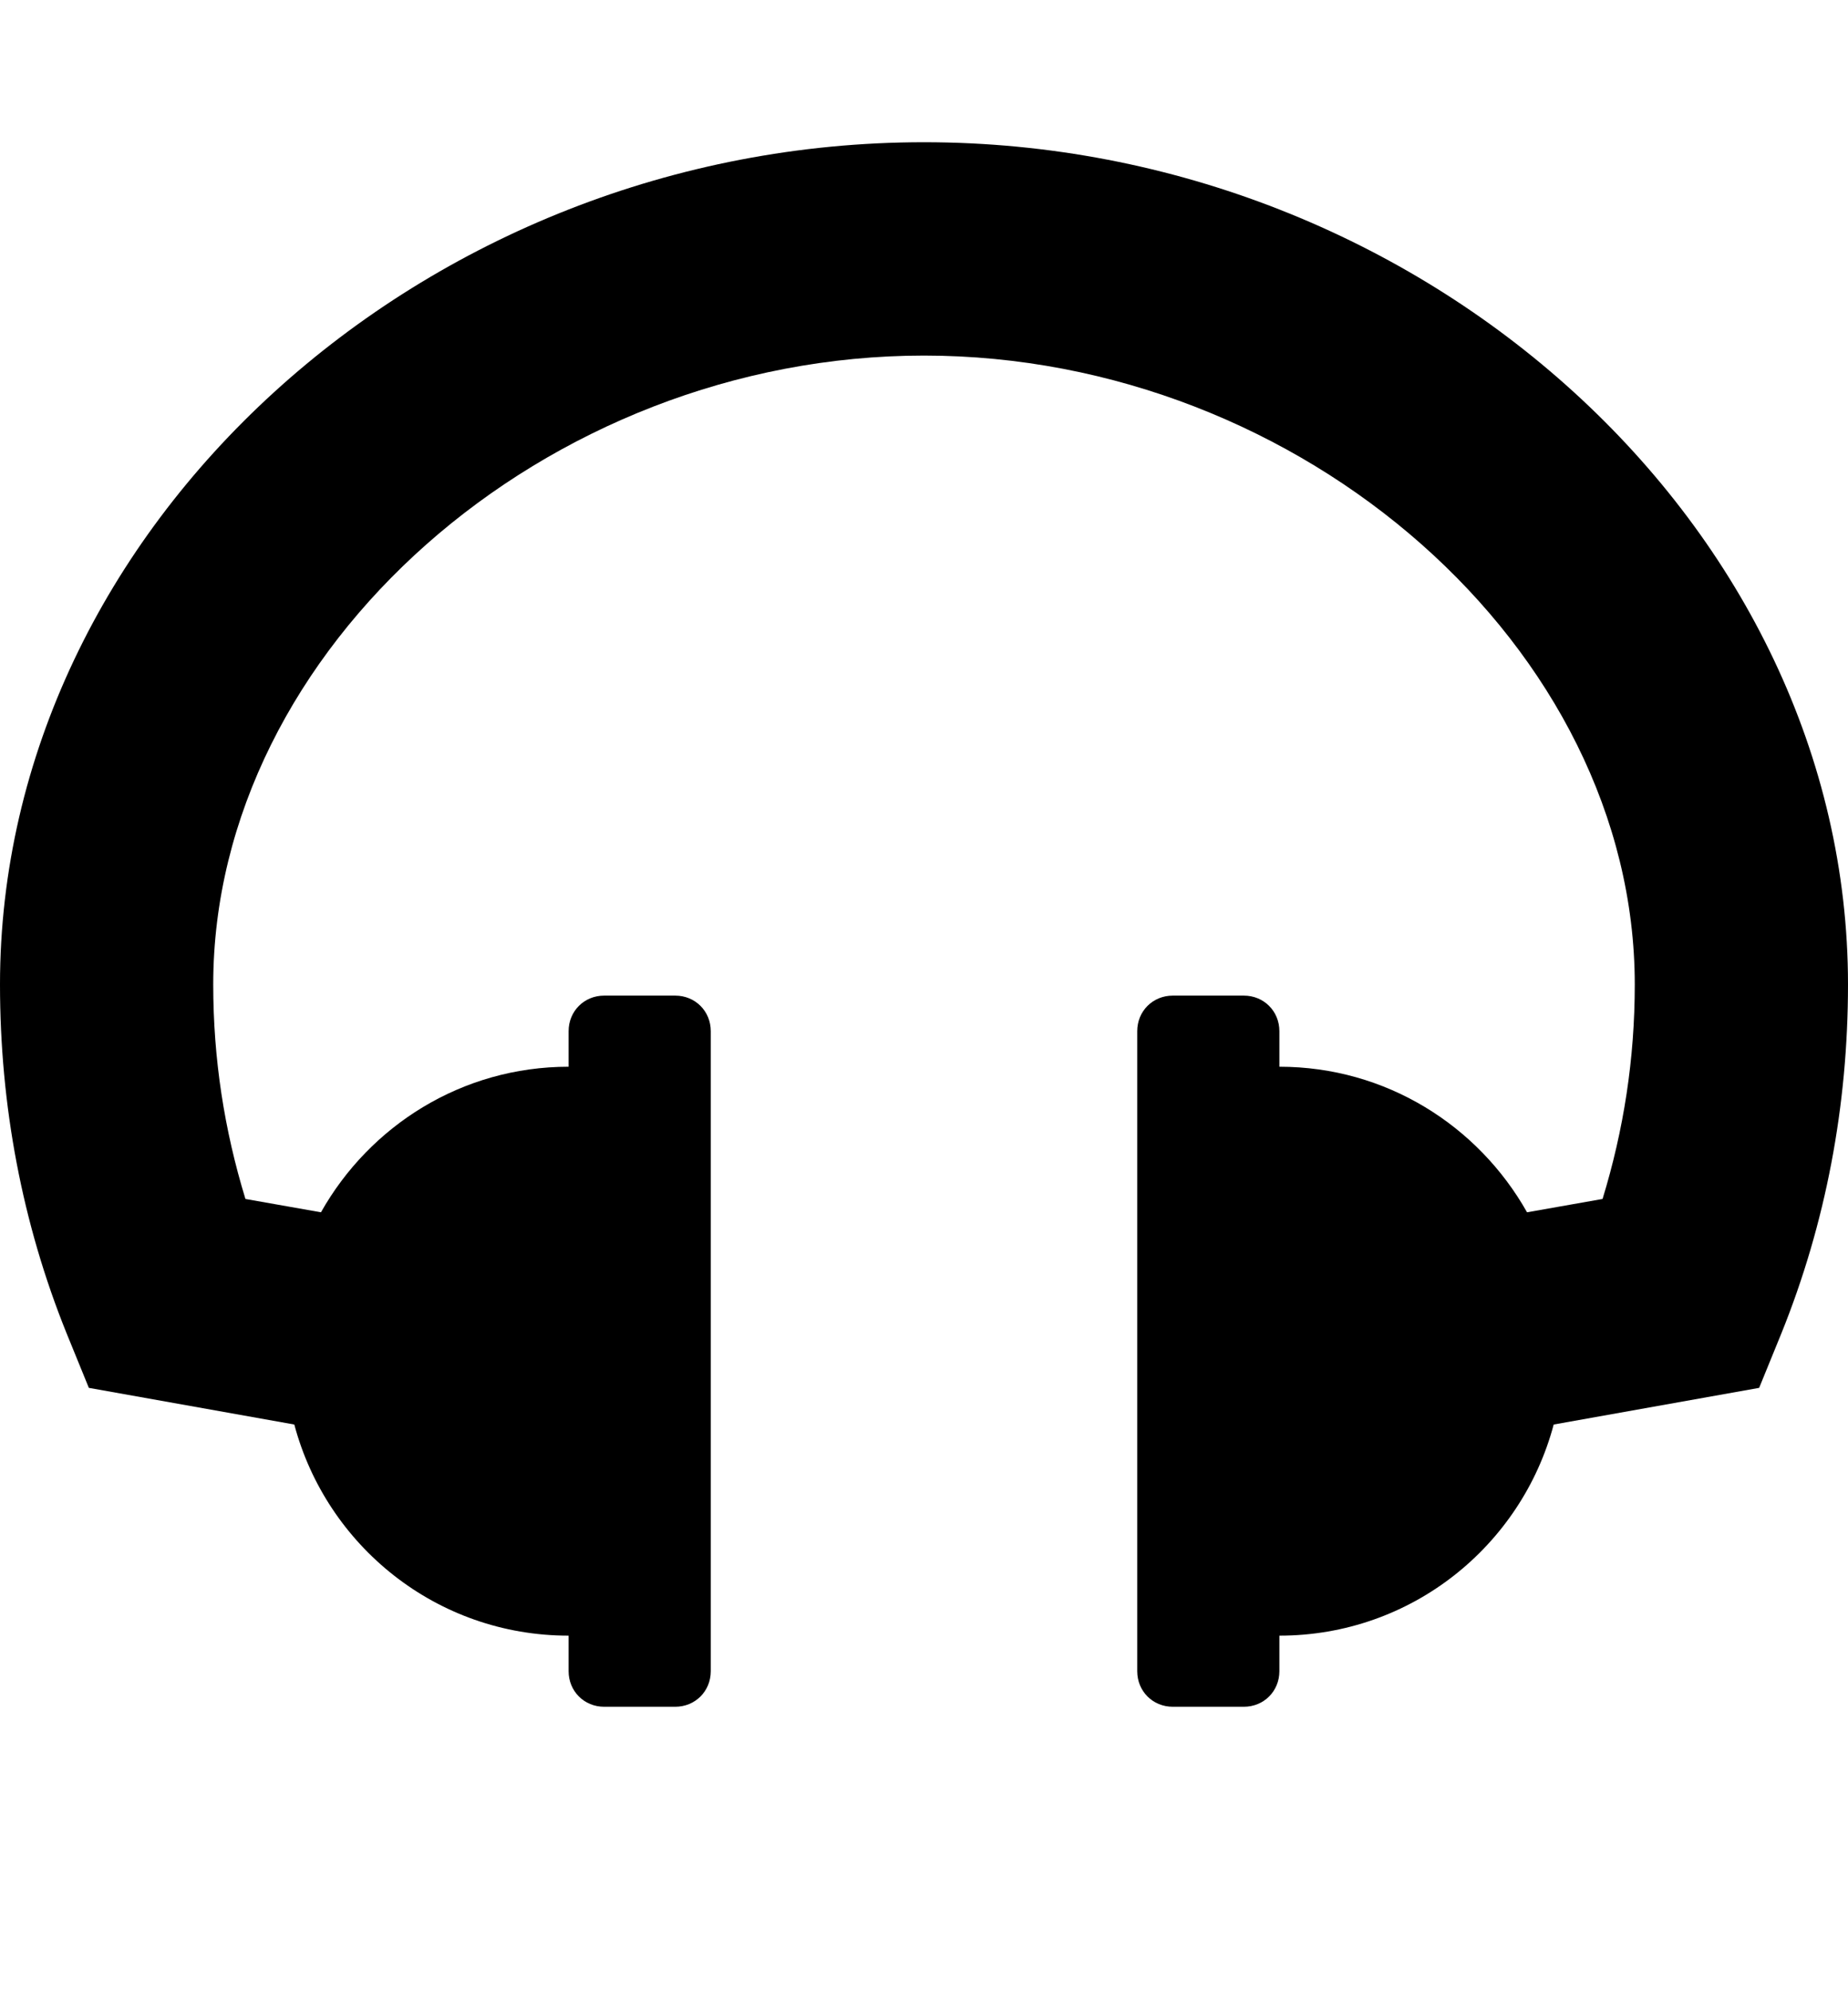 <!-- Generated by IcoMoon.io -->
<svg version="1.1" xmlns="http://www.w3.org/2000/svg" width="416" height="448" viewBox="0 0 416 448">
<title></title>
<g id="icomoon-ignore">
</g>
<path d="M416 221.5c0 27.25-5 53.75-15 78.5l-5 12.25-46.25 8.25c-7.25 27.25-32 47.5-61.75 47.5v8c0 4.5-3.5 8-8 8h-16c-4.5 0-8-3.5-8-8v-144c0-4.5 3.5-8 8-8h16c4.5 0 8 3.5 8 8v8c24 0 44.75 13.25 55.75 32.75l17-3c4.75-15.5 7.25-31.5 7.25-48.25 0-75.5-74.75-141.5-160-141.5s-160 66-160 141.5c0 16.75 2.5 32.75 7.25 48.25l17 3c11-19.5 31.75-32.75 55.75-32.75v-8c0-4.5 3.5-8 8-8h16c4.5 0 8 3.5 8 8v144c0 4.5-3.5 8-8 8h-16c-4.5 0-8-3.5-8-8v-8c-29.75 0-54.5-20.25-61.75-47.5l-46.25-8.25-5-12.25c-10-24.75-15-51.25-15-78.5 0-102.75 95.25-189.5 208-189.5s208 86.75 208 189.5z"></path>
</svg>
